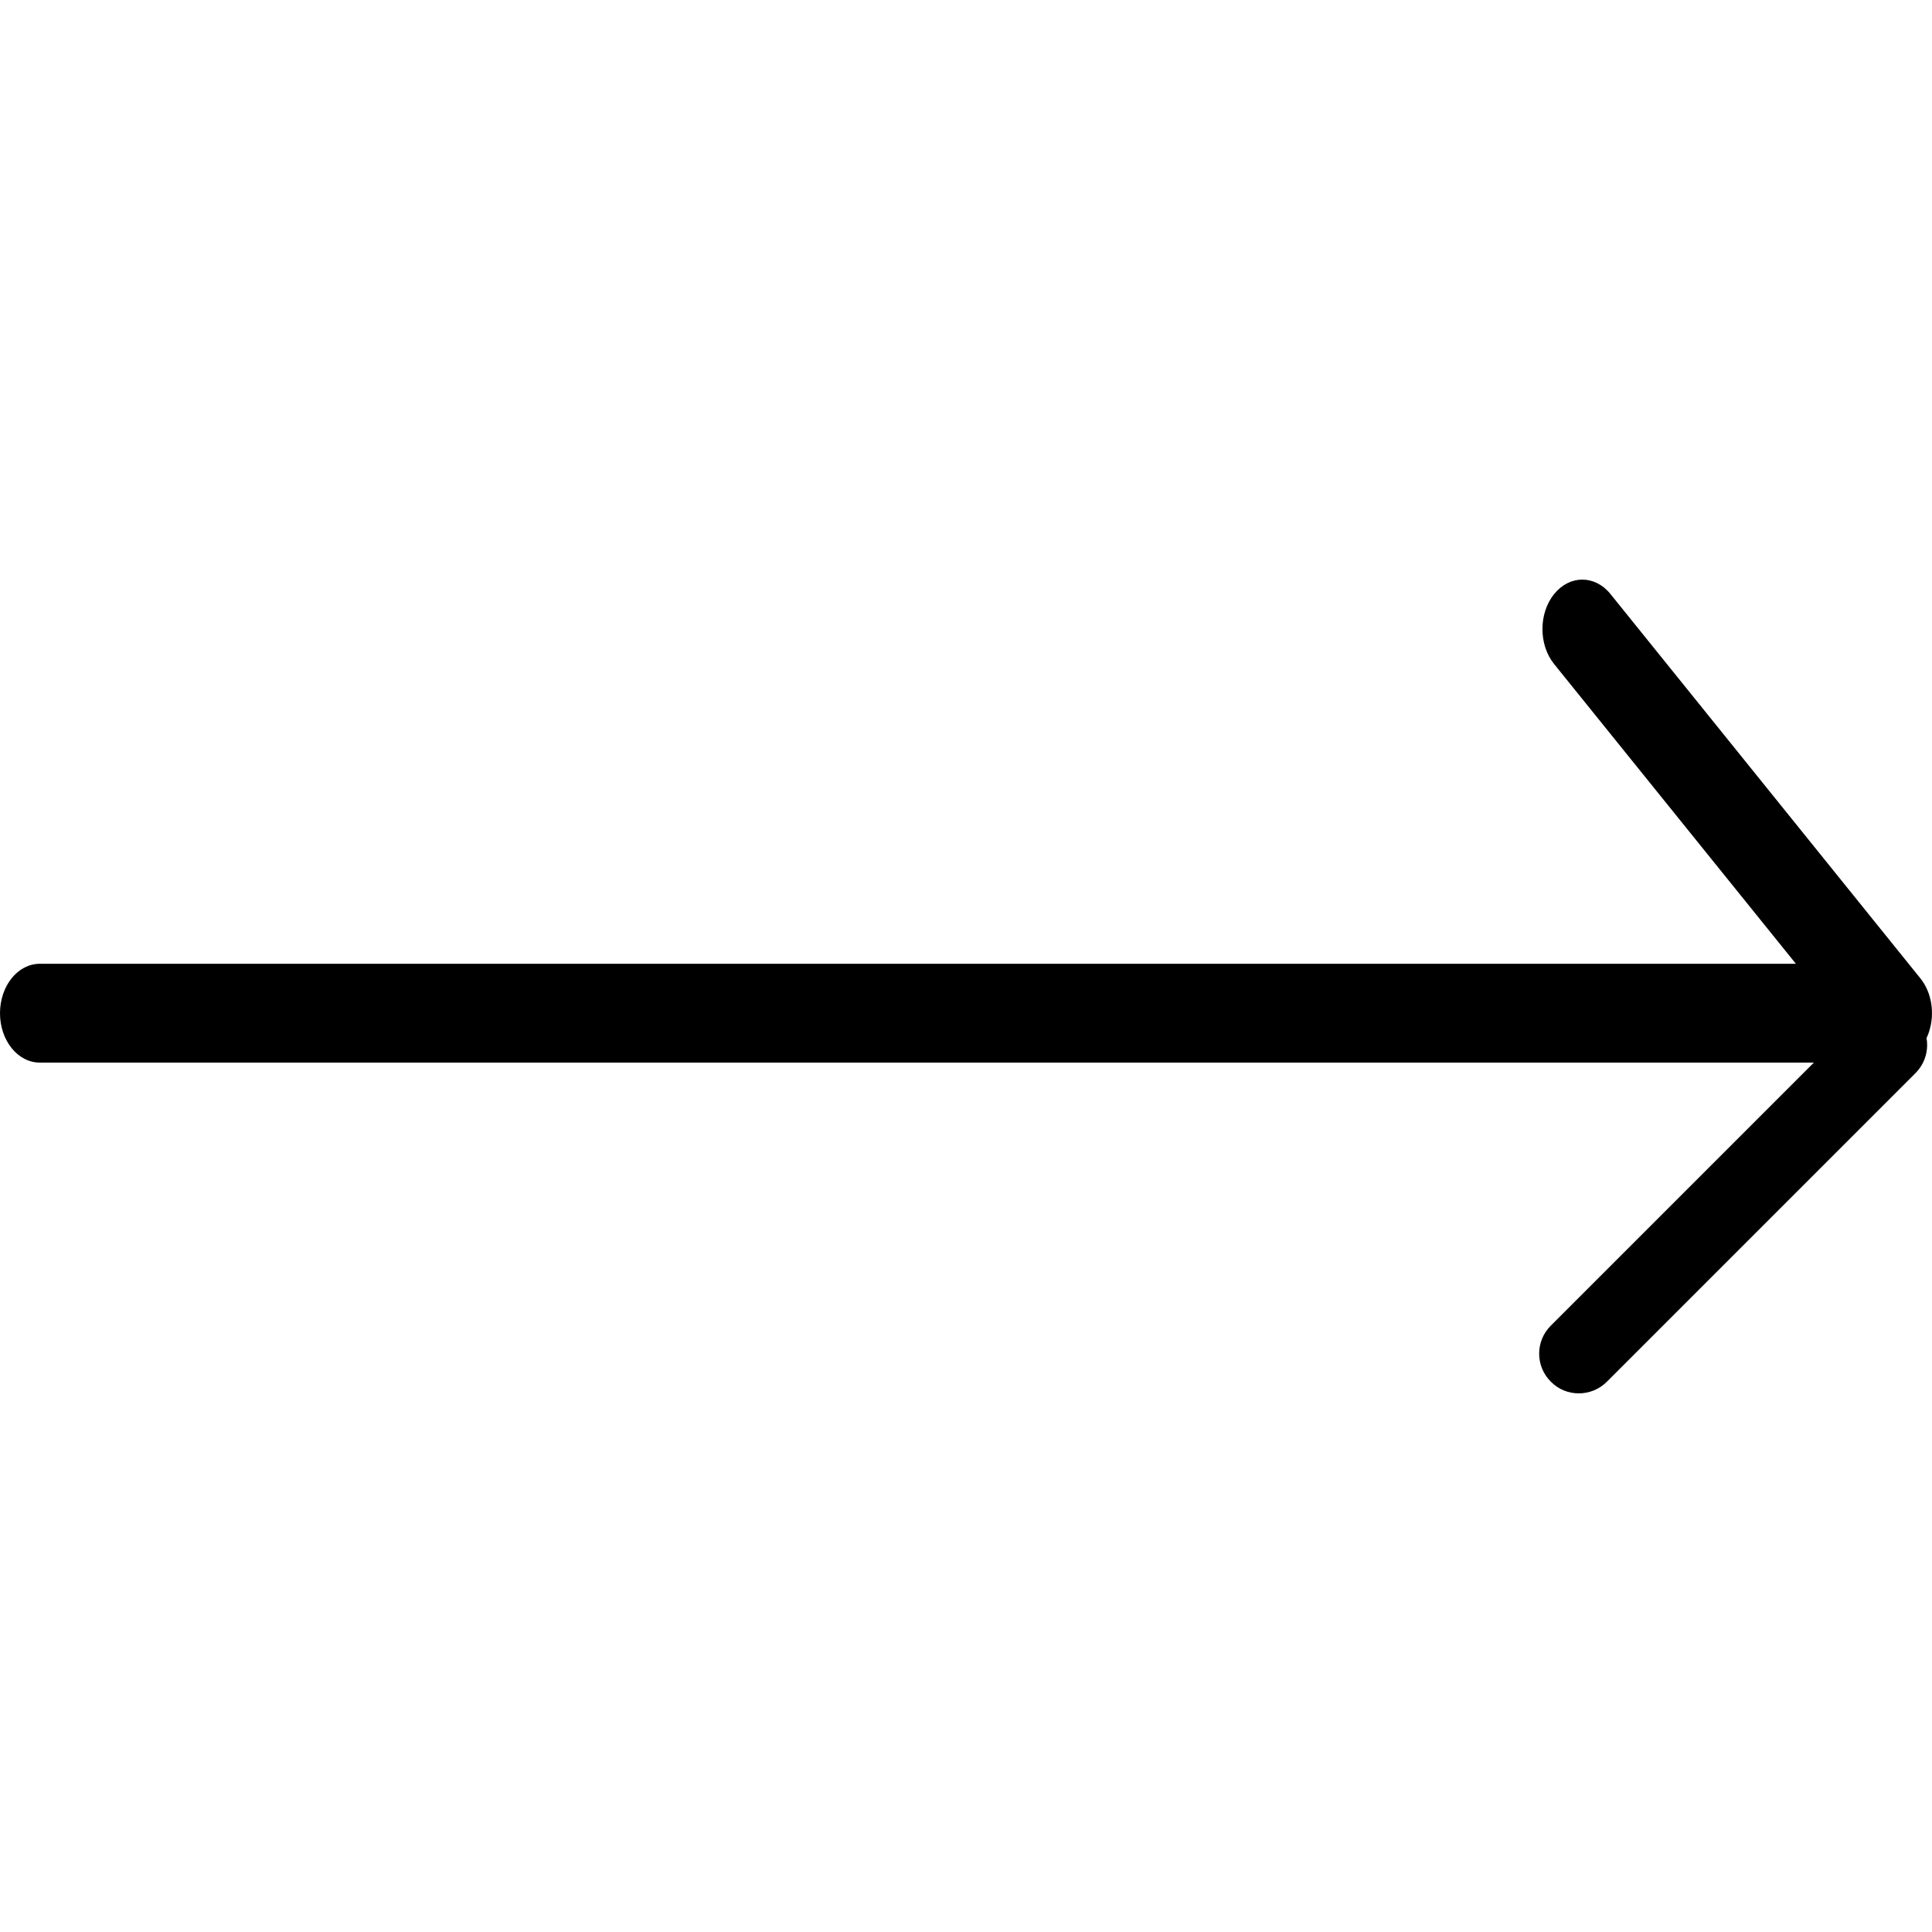 <svg width="20" height="20" viewBox="0 0 20 20" fill="none" xmlns="http://www.w3.org/2000/svg">
<g clip-path="url(#clip0_1_21324)">
<path d="M19.587 11H0.412C0.184 11 0 10.771 0 10.489C0 10.206 0.184 9.977 0.412 9.977H18.591L16.088 6.874C15.927 6.674 15.927 6.35 16.088 6.15C16.249 5.95 16.511 5.95 16.672 6.15L19.879 10.127C19.998 10.274 20.032 10.493 19.968 10.685C19.904 10.875 19.753 11 19.587 11Z" fill="black"/>
<path d="M16.343 14.424C16.238 14.424 16.133 14.384 16.054 14.303C15.893 14.143 15.893 13.883 16.054 13.723L19.249 10.528C19.409 10.368 19.669 10.368 19.829 10.528C19.99 10.688 19.99 10.948 19.829 11.109L16.635 14.303C16.554 14.384 16.449 14.424 16.343 14.424Z" fill="black"/>
</g>
<defs>
<clipPath id="clip0_1_21324">
<rect width="20" height="20" fill="white"/>
</clipPath>
</defs>
</svg>
